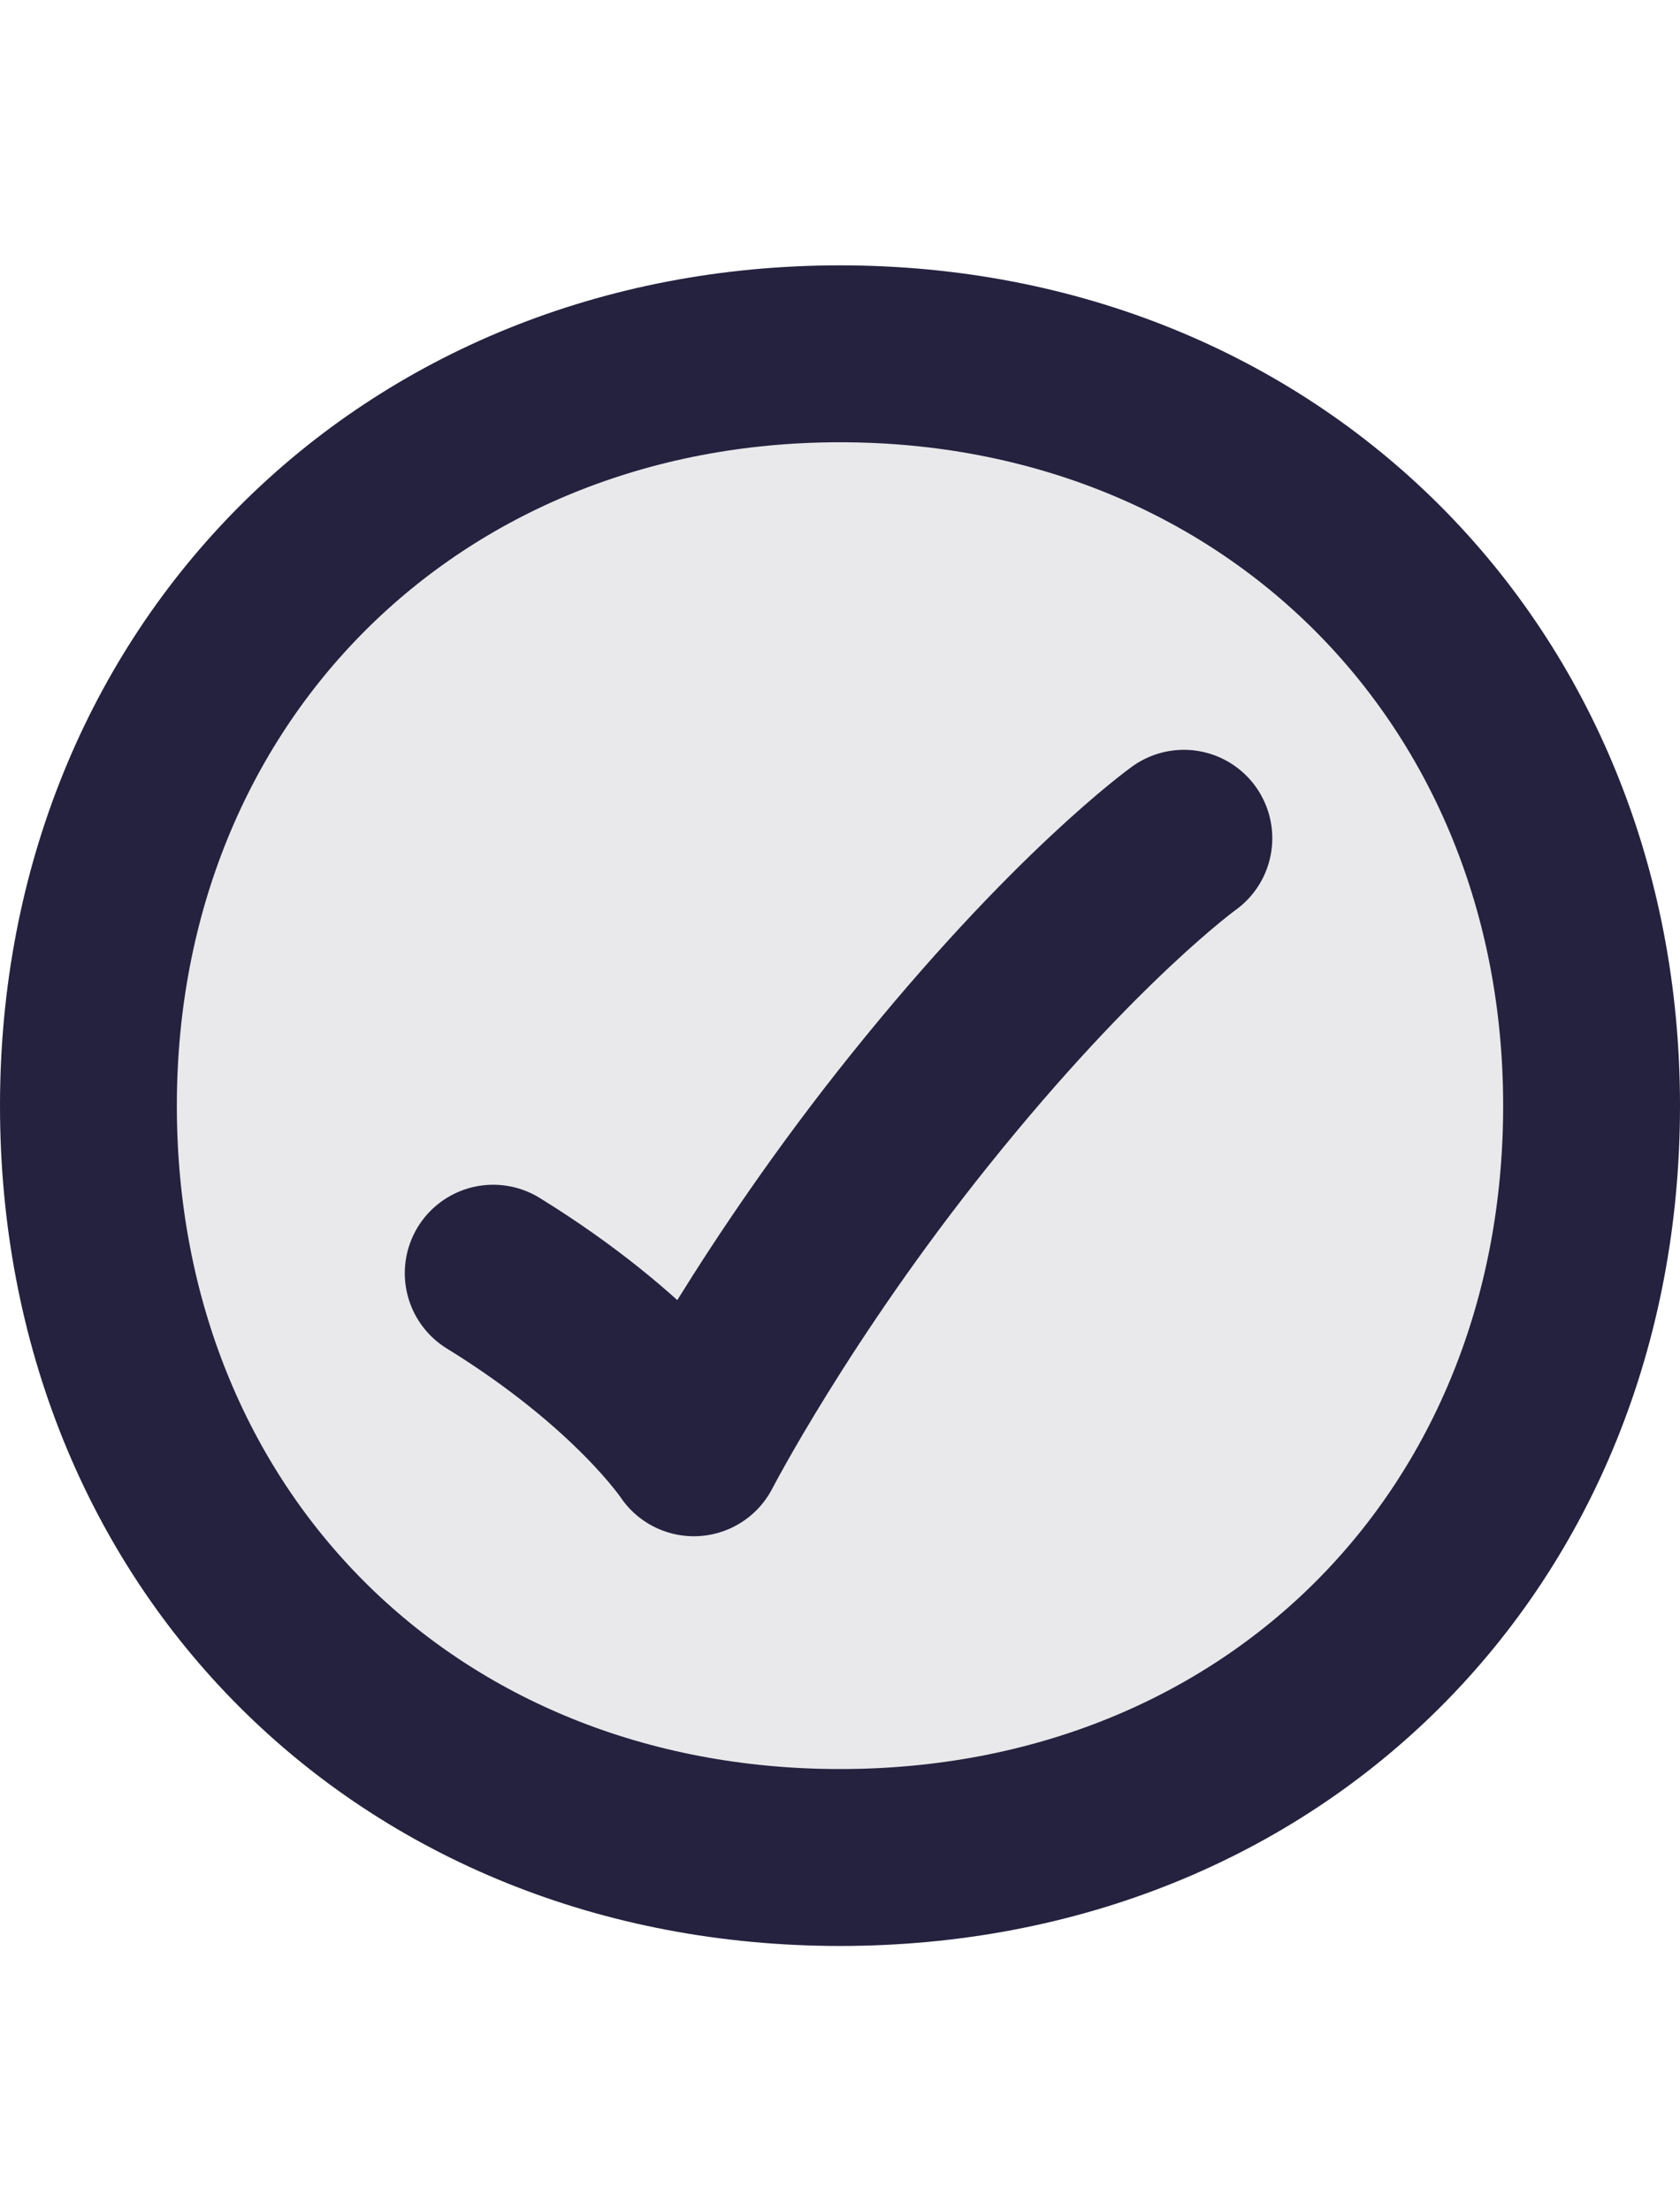 <svg width="19" height="25" viewBox="0 0 19 25" fill="none" xmlns="http://www.w3.org/2000/svg">
<g clip-path="url(#clip0_1_404)">
<path d="M9.5 4C14.373 4 18 7.627 18 12.5C18 17.4 14.4 21 9.5 21C4.6 21 1 17.4 1 12.5C1 7.627 4.627 4 9.5 4Z" fill="#24223E" fill-opacity="0.1" stroke="#24223E" stroke-width="2" stroke-linecap="round" stroke-linejoin="round"/>
<path d="M5.578 14.394C7.205 15.397 7.847 16.368 7.847 16.368C7.847 16.368 8.771 14.58 10.403 12.548C12.16 10.358 13.389 9.477 13.389 9.477" stroke="#24223E" stroke-width="2" stroke-linecap="round" stroke-linejoin="round"/>
</g>
<defs>
<clipPath id="clip0_1_404">
<rect width="19" height="19" fill="white" transform="translate(0 3)"/>
</clipPath>
</defs>
</svg>
